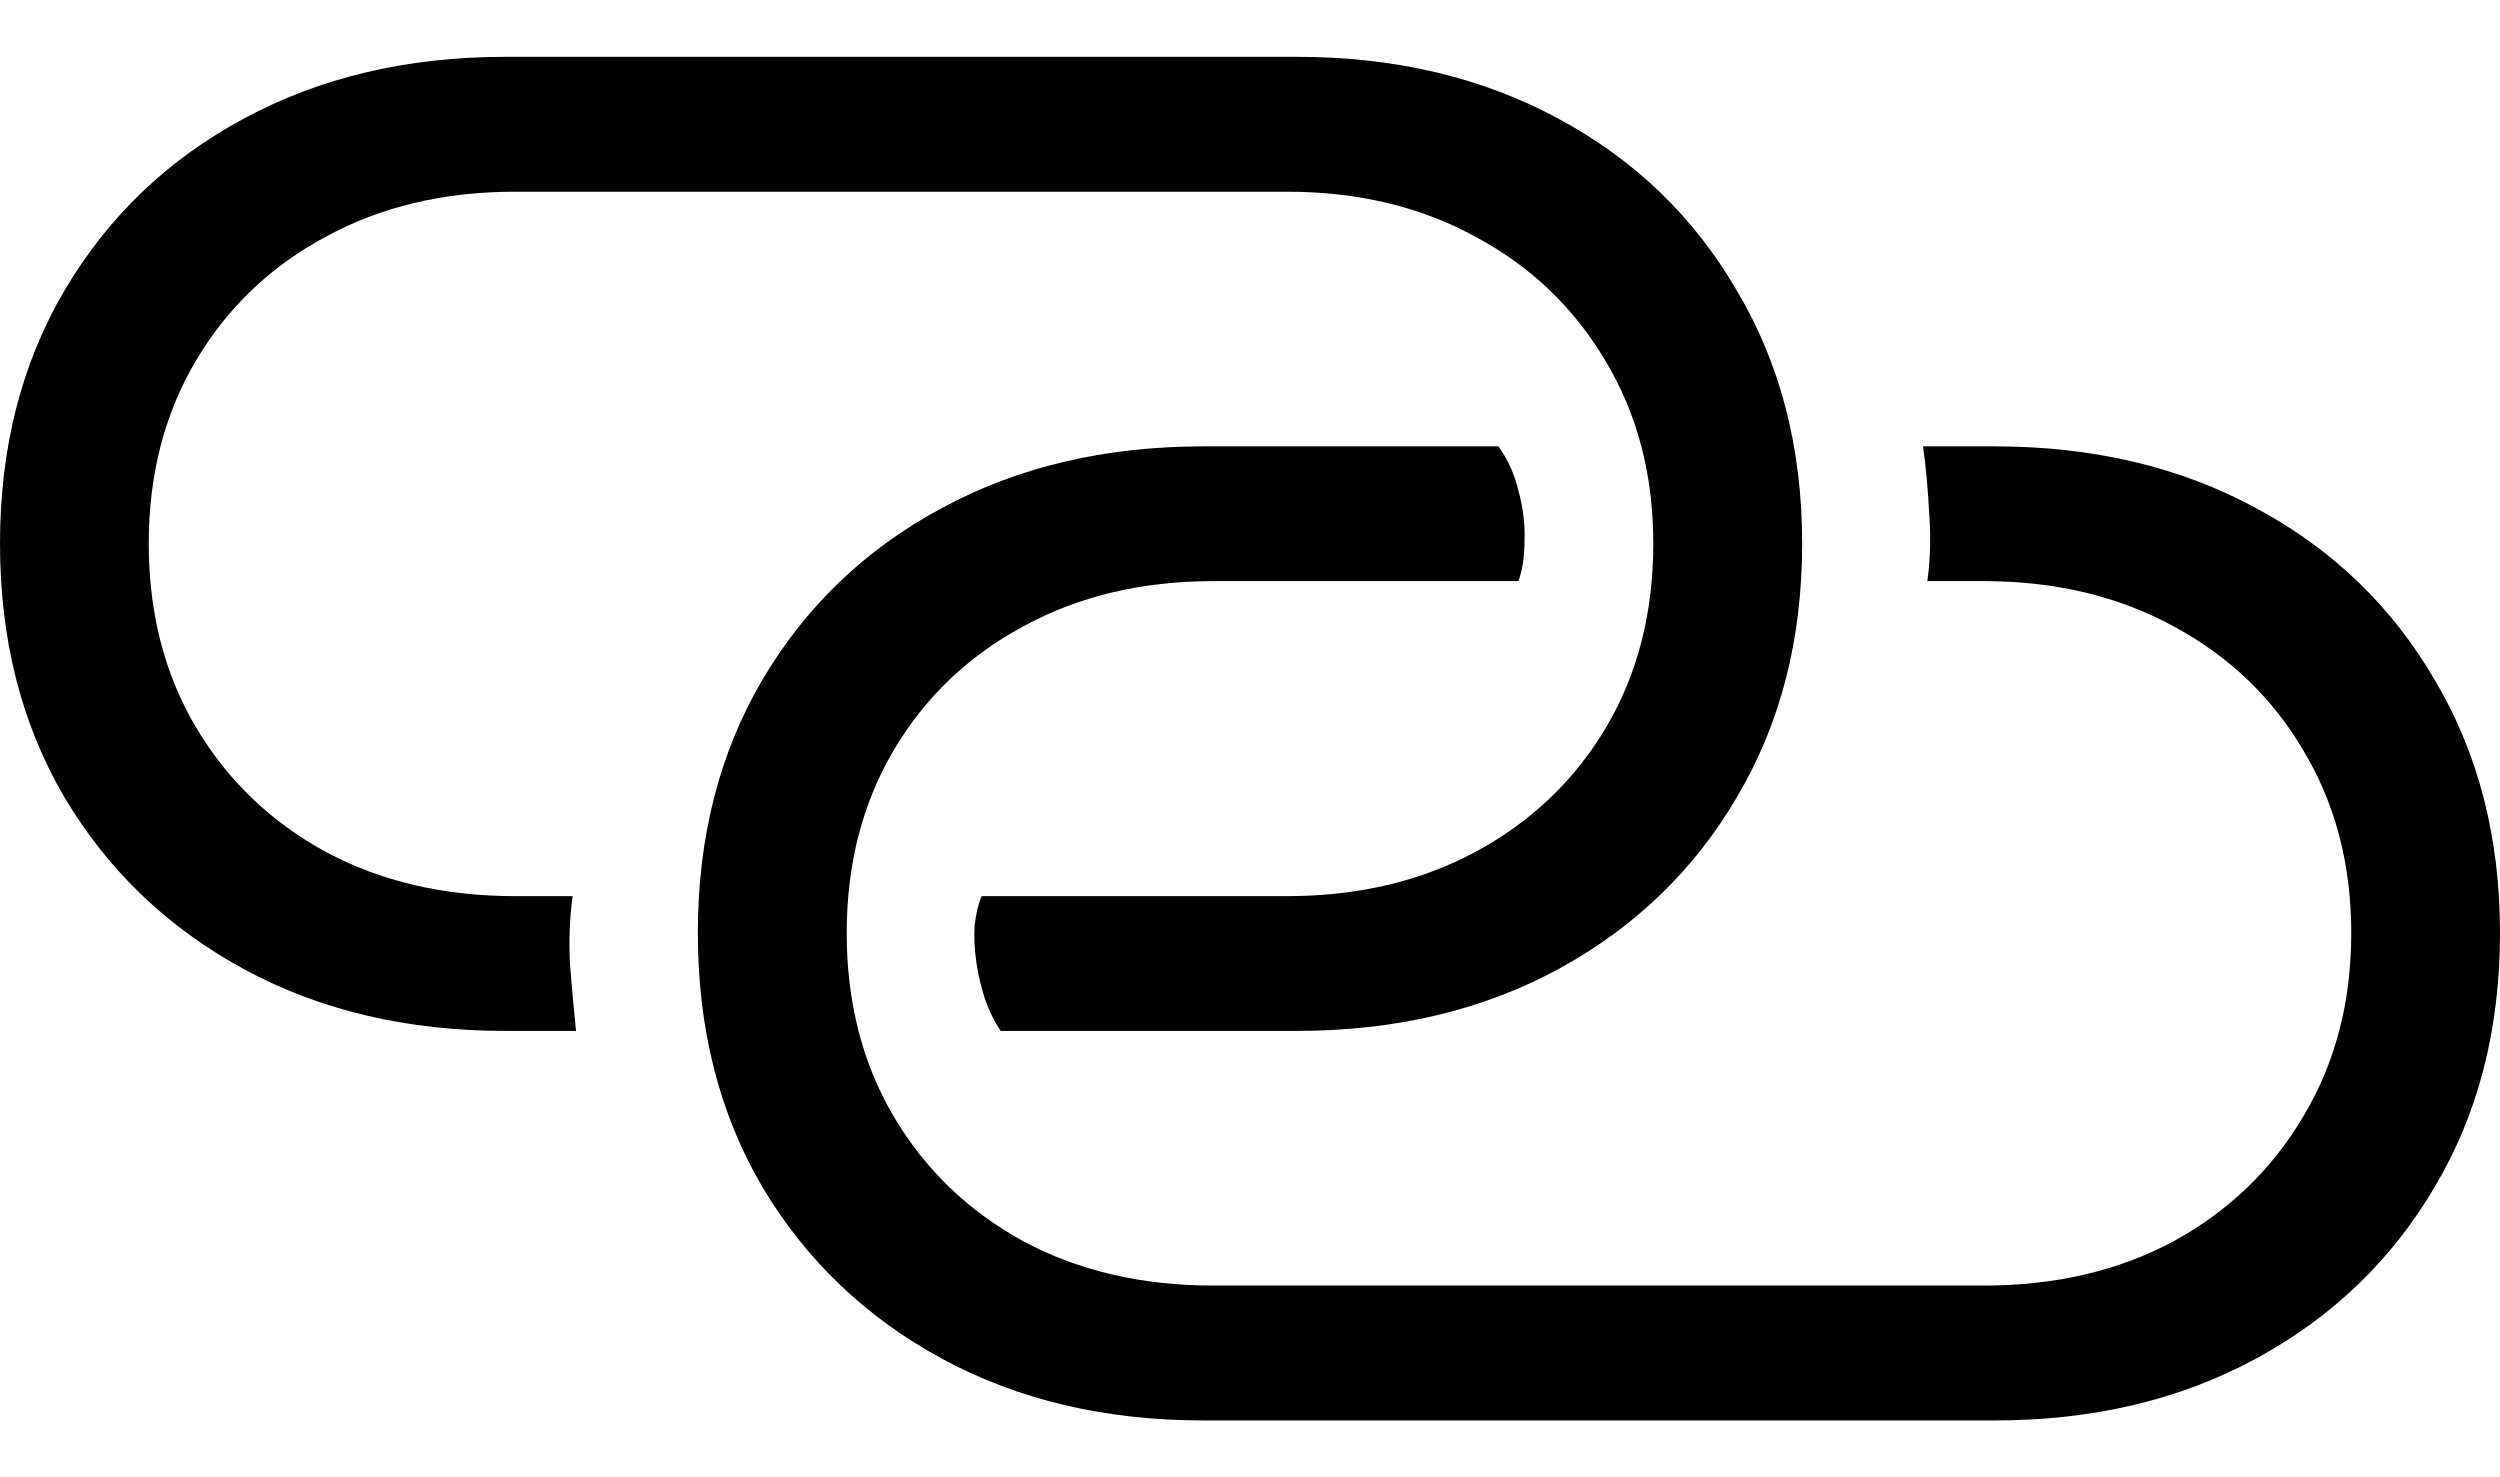 <svg
	color="rgb(0, 0, 0)"
	viewBox="0 0 22 13"
	fill="none"
	xmlns="http://www.w3.org/2000/svg"
>
	<path
		d="M4.449 9.072H5.069C5.049 8.881 5.031 8.684 5.016 8.483C5.005 8.276 5.013 8.077 5.039 7.886H4.533C3.905 7.886 3.349 7.756 2.864 7.495C2.379 7.23 1.999 6.864 1.723 6.397C1.447 5.93 1.309 5.392 1.309 4.783C1.309 4.178 1.447 3.643 1.723 3.176C1.999 2.709 2.379 2.345 2.864 2.085C3.349 1.819 3.905 1.687 4.533 1.687H11.325C11.948 1.687 12.502 1.819 12.987 2.085C13.472 2.345 13.852 2.709 14.128 3.176C14.409 3.643 14.549 4.178 14.549 4.783C14.549 5.392 14.411 5.93 14.136 6.397C13.86 6.864 13.477 7.23 12.987 7.495C12.502 7.756 11.948 7.886 11.325 7.886H8.638C8.607 7.959 8.587 8.048 8.576 8.151C8.571 8.249 8.576 8.355 8.592 8.468C8.607 8.576 8.633 8.684 8.668 8.792C8.704 8.896 8.75 8.989 8.806 9.072H11.41C12.277 9.072 13.046 8.891 13.715 8.527C14.383 8.163 14.907 7.66 15.284 7.016C15.667 6.372 15.859 5.628 15.859 4.783C15.859 3.942 15.667 3.2 15.284 2.557C14.907 1.908 14.383 1.404 13.715 1.045C13.046 0.682 12.277 0.5 11.41 0.5H4.449C3.581 0.5 2.813 0.682 2.144 1.045C1.475 1.404 0.95 1.908 0.567 2.557C0.189 3.2 0 3.942 0 4.783C0 5.628 0.189 6.372 0.567 7.016C0.95 7.66 1.475 8.163 2.144 8.527C2.813 8.891 3.581 9.072 4.449 9.072ZM10.59 12.5H17.551C18.419 12.5 19.187 12.318 19.856 11.954C20.525 11.591 21.048 11.087 21.426 10.444C21.809 9.8 22 9.055 22 8.21C22 7.37 21.809 6.628 21.426 5.984C21.048 5.335 20.525 4.832 19.856 4.473C19.187 4.109 18.419 3.928 17.551 3.928H16.923C16.949 4.114 16.966 4.311 16.977 4.517C16.992 4.724 16.987 4.923 16.961 5.114H17.459C18.087 5.114 18.643 5.247 19.128 5.512C19.613 5.773 19.994 6.136 20.269 6.603C20.55 7.07 20.691 7.606 20.691 8.21C20.691 8.819 20.55 9.357 20.269 9.824C19.994 10.291 19.613 10.657 19.128 10.923C18.643 11.183 18.087 11.313 17.459 11.313H10.675C10.047 11.313 9.49 11.183 9.005 10.923C8.52 10.657 8.14 10.291 7.864 9.824C7.589 9.357 7.451 8.819 7.451 8.21C7.451 7.606 7.589 7.07 7.864 6.603C8.14 6.136 8.52 5.773 9.005 5.512C9.49 5.247 10.047 5.114 10.675 5.114H13.362C13.398 5.016 13.416 4.896 13.416 4.753C13.421 4.611 13.403 4.466 13.362 4.318C13.327 4.171 13.268 4.041 13.186 3.928H10.59C9.722 3.928 8.954 4.109 8.285 4.473C7.617 4.832 7.091 5.335 6.708 5.984C6.33 6.628 6.141 7.37 6.141 8.21C6.141 9.055 6.33 9.8 6.708 10.444C7.091 11.087 7.617 11.591 8.285 11.954C8.954 12.318 9.722 12.5 10.59 12.5Z"
		fill="currentColor"
	/>
</svg>
